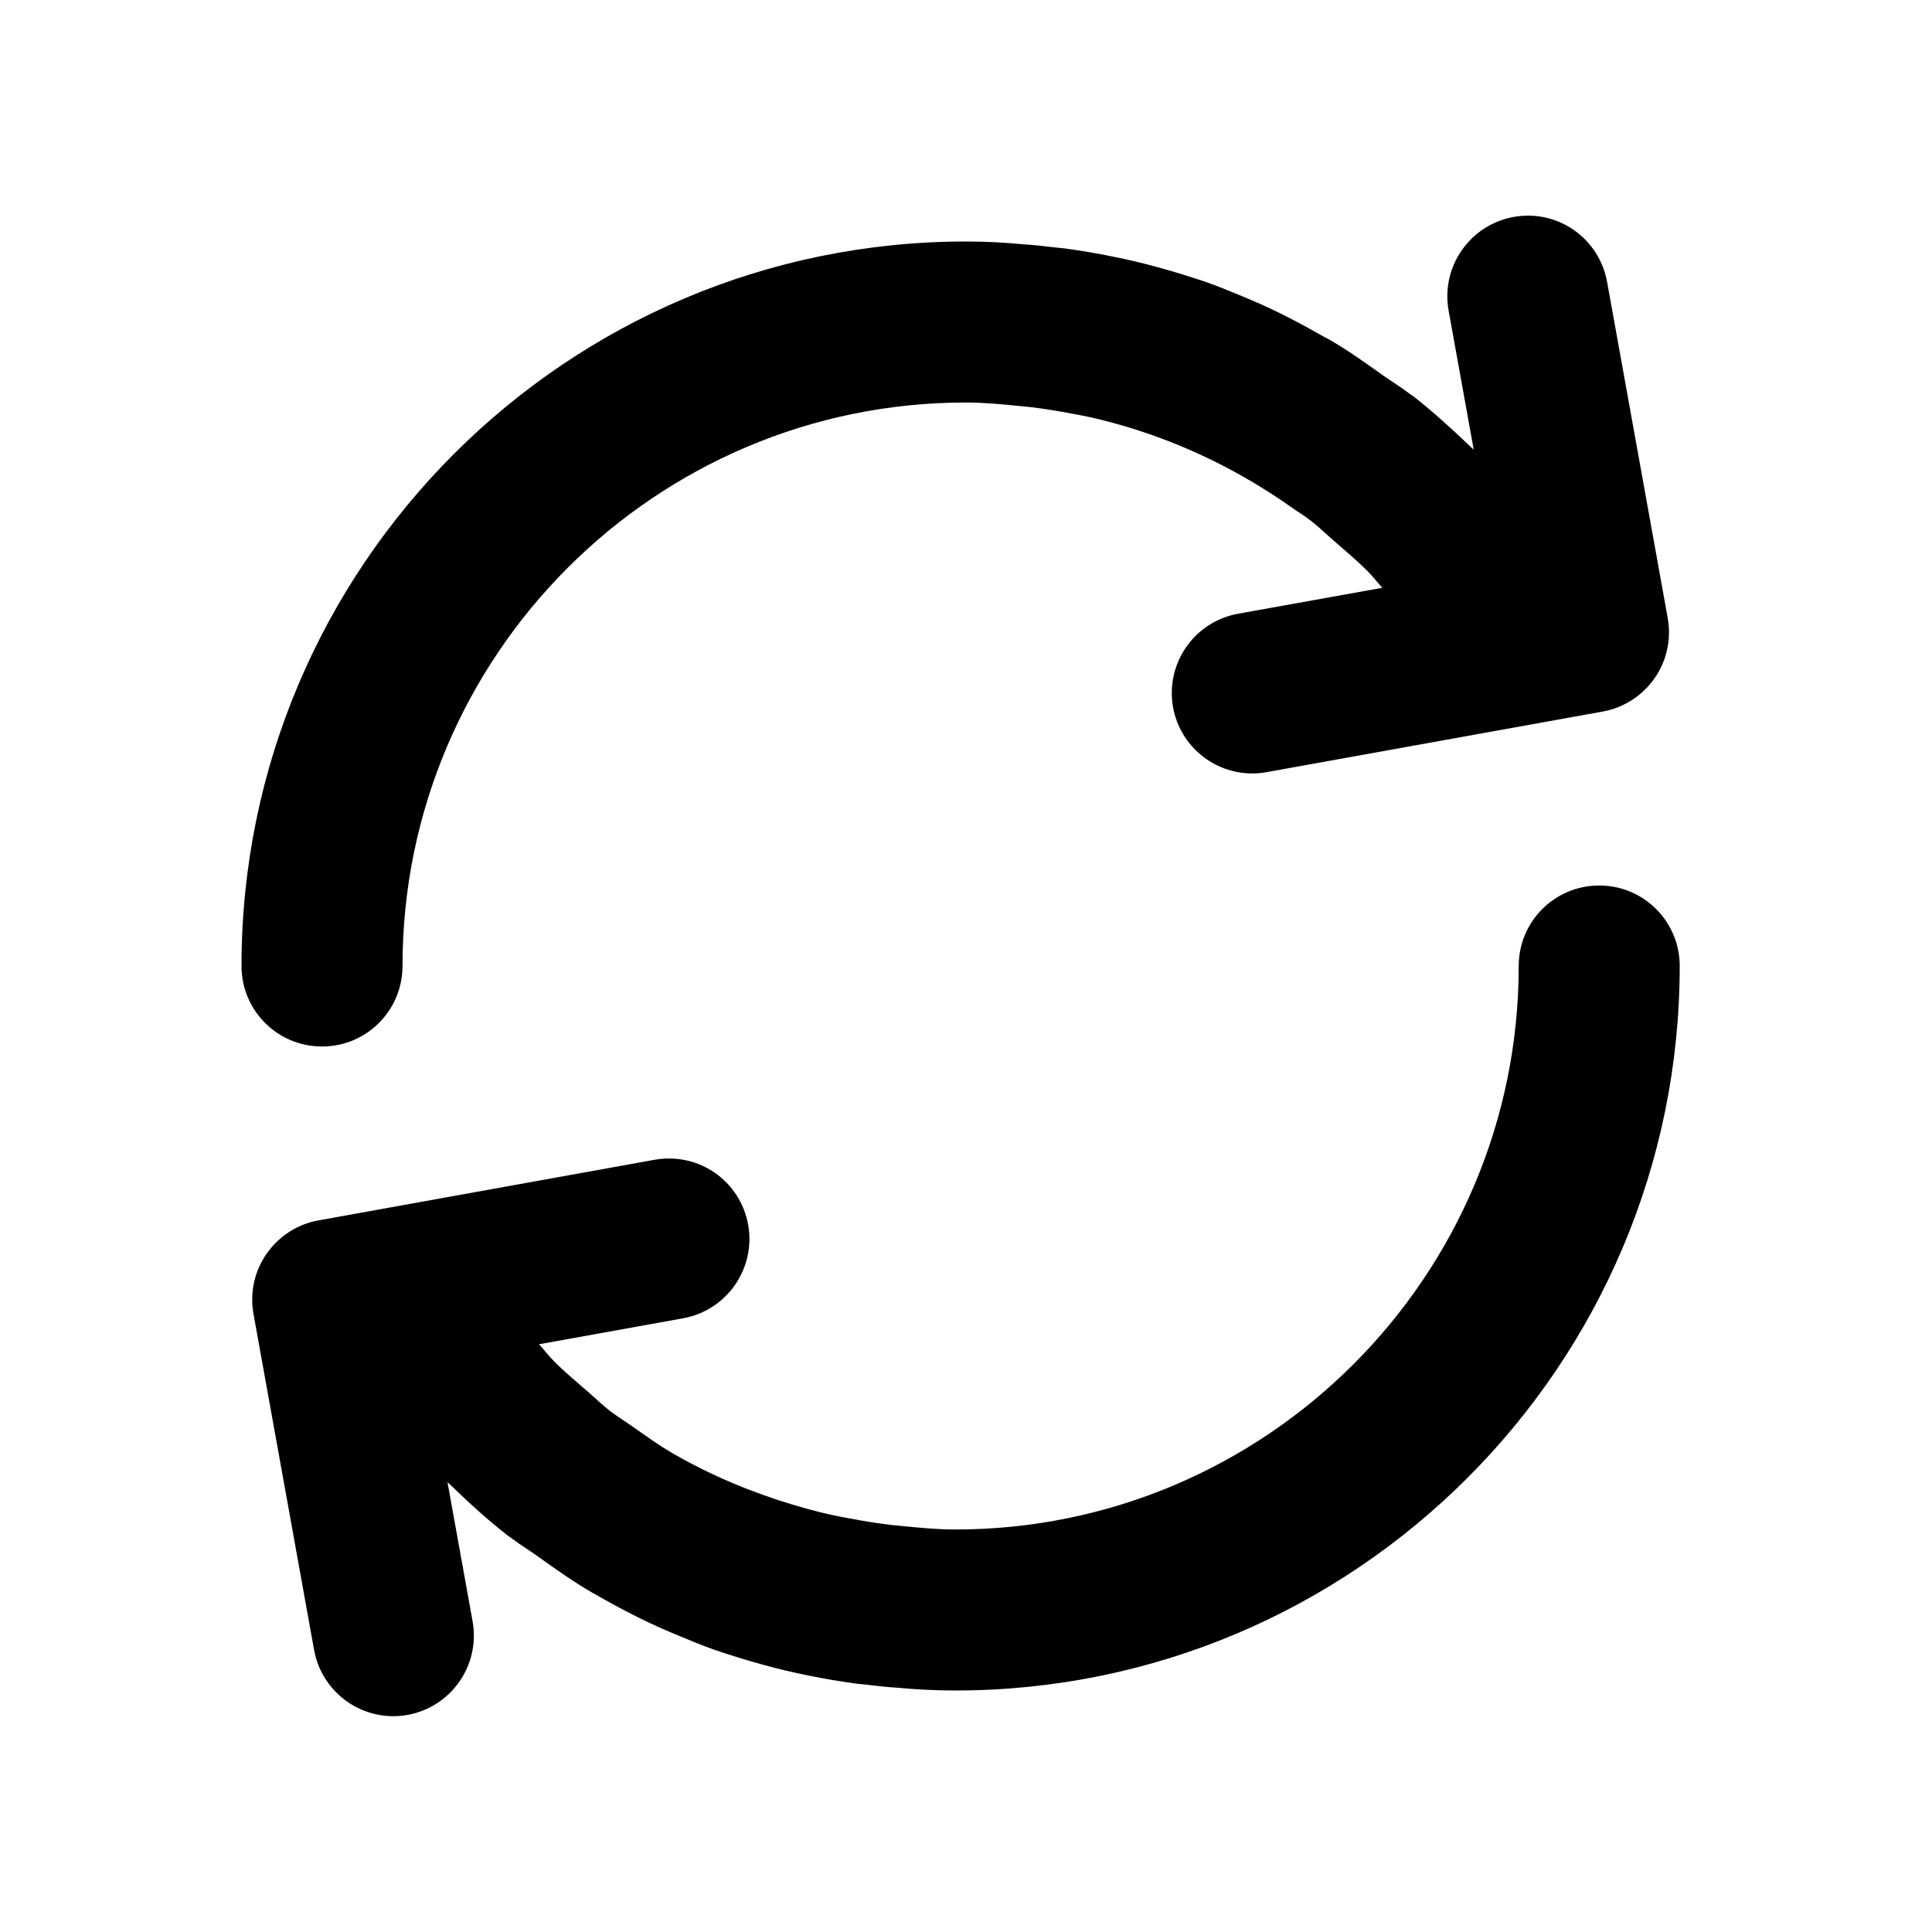 <svg xmlns="http://www.w3.org/2000/svg" enable-background="new 0 0 24 24" viewBox="0 0 24 24" id="update">
  <g id="_icons">
    <path d="M6.303 19.072c.018.015.039.025.057.04.099.076.206.14.308.213.228.163.457.326.698.465.008.004.016.007.023.012.303.174.612.336.934.472l.105.044c.149.062.295.123.46.181.426.143.788.241 1.135.311.222.046.432.08.632.107.031.004.062.005.093.009.14.017.28.033.406.04C11.388 20.988 11.633 21 11.866 21c4.963 0 9-4.037 9-9 0-.553-.447-1-1-1s-1 .447-1 1c0 3.859-3.141 7-7 7-.229 0-.454-.023-.679-.045-.163-.013-.339-.041-.516-.071-.157-.028-.314-.057-.469-.095-.114-.028-.223-.059-.333-.091-.522-.156-1.026-.364-1.496-.635-.002-.001-.005-.002-.007-.004-.181-.104-.35-.227-.521-.347-.089-.063-.181-.118-.268-.185-.096-.074-.183-.161-.276-.24-.141-.123-.285-.243-.418-.376-.066-.067-.124-.143-.187-.212l1.791-.323c.543-.099.904-.618.807-1.162-.099-.543-.611-.904-1.162-.807l-4.176.753c-.261.047-.492.196-.644.414s-.21.486-.163.748l.753 4.175c.088.483.509.822.983.822.059 0 .118-.005.179-.016.543-.099.904-.618.807-1.162L5.559 18.413c.008.007.016.013.024.021C5.833 18.677 6.069 18.889 6.303 19.072zM17.564 4.928c-.018-.014-.037-.024-.055-.038-.104-.08-.216-.148-.323-.223-.223-.159-.446-.318-.683-.455-.017-.01-.036-.017-.054-.027-.294-.168-.594-.326-.906-.458l-.105-.044c-.149-.062-.295-.123-.46-.181-.427-.143-.789-.242-1.136-.311-.221-.046-.431-.08-.631-.107-.03-.004-.061-.005-.092-.009-.14-.017-.281-.033-.407-.04C12.479 3.012 12.233 3 12 3c-4.963 0-9 4.037-9 9 0 .553.447 1 1 1s1-.447 1-1c0-3.859 3.141-7 7-7 .229 0 .454.023.679.045.163.013.339.041.516.071.157.028.314.057.469.095.114.028.223.059.333.091.73.219 1.416.556 2.037.994.084.06.172.111.253.175.096.074.182.16.274.239.143.125.289.247.426.383.065.066.122.14.184.209L15.379 7.624c-.543.099-.904.618-.807 1.162.088.483.509.822.983.822.059 0 .118-.005.179-.016l4.176-.753c.261-.047.492-.196.644-.414s.21-.486.163-.748l-.753-4.175c-.099-.543-.613-.906-1.162-.807-.543.099-.904.618-.807 1.162l.312 1.728c-.012-.012-.026-.022-.038-.034C18.025 5.317 17.794 5.109 17.564 4.928z"></path>
  </g>
</svg>
